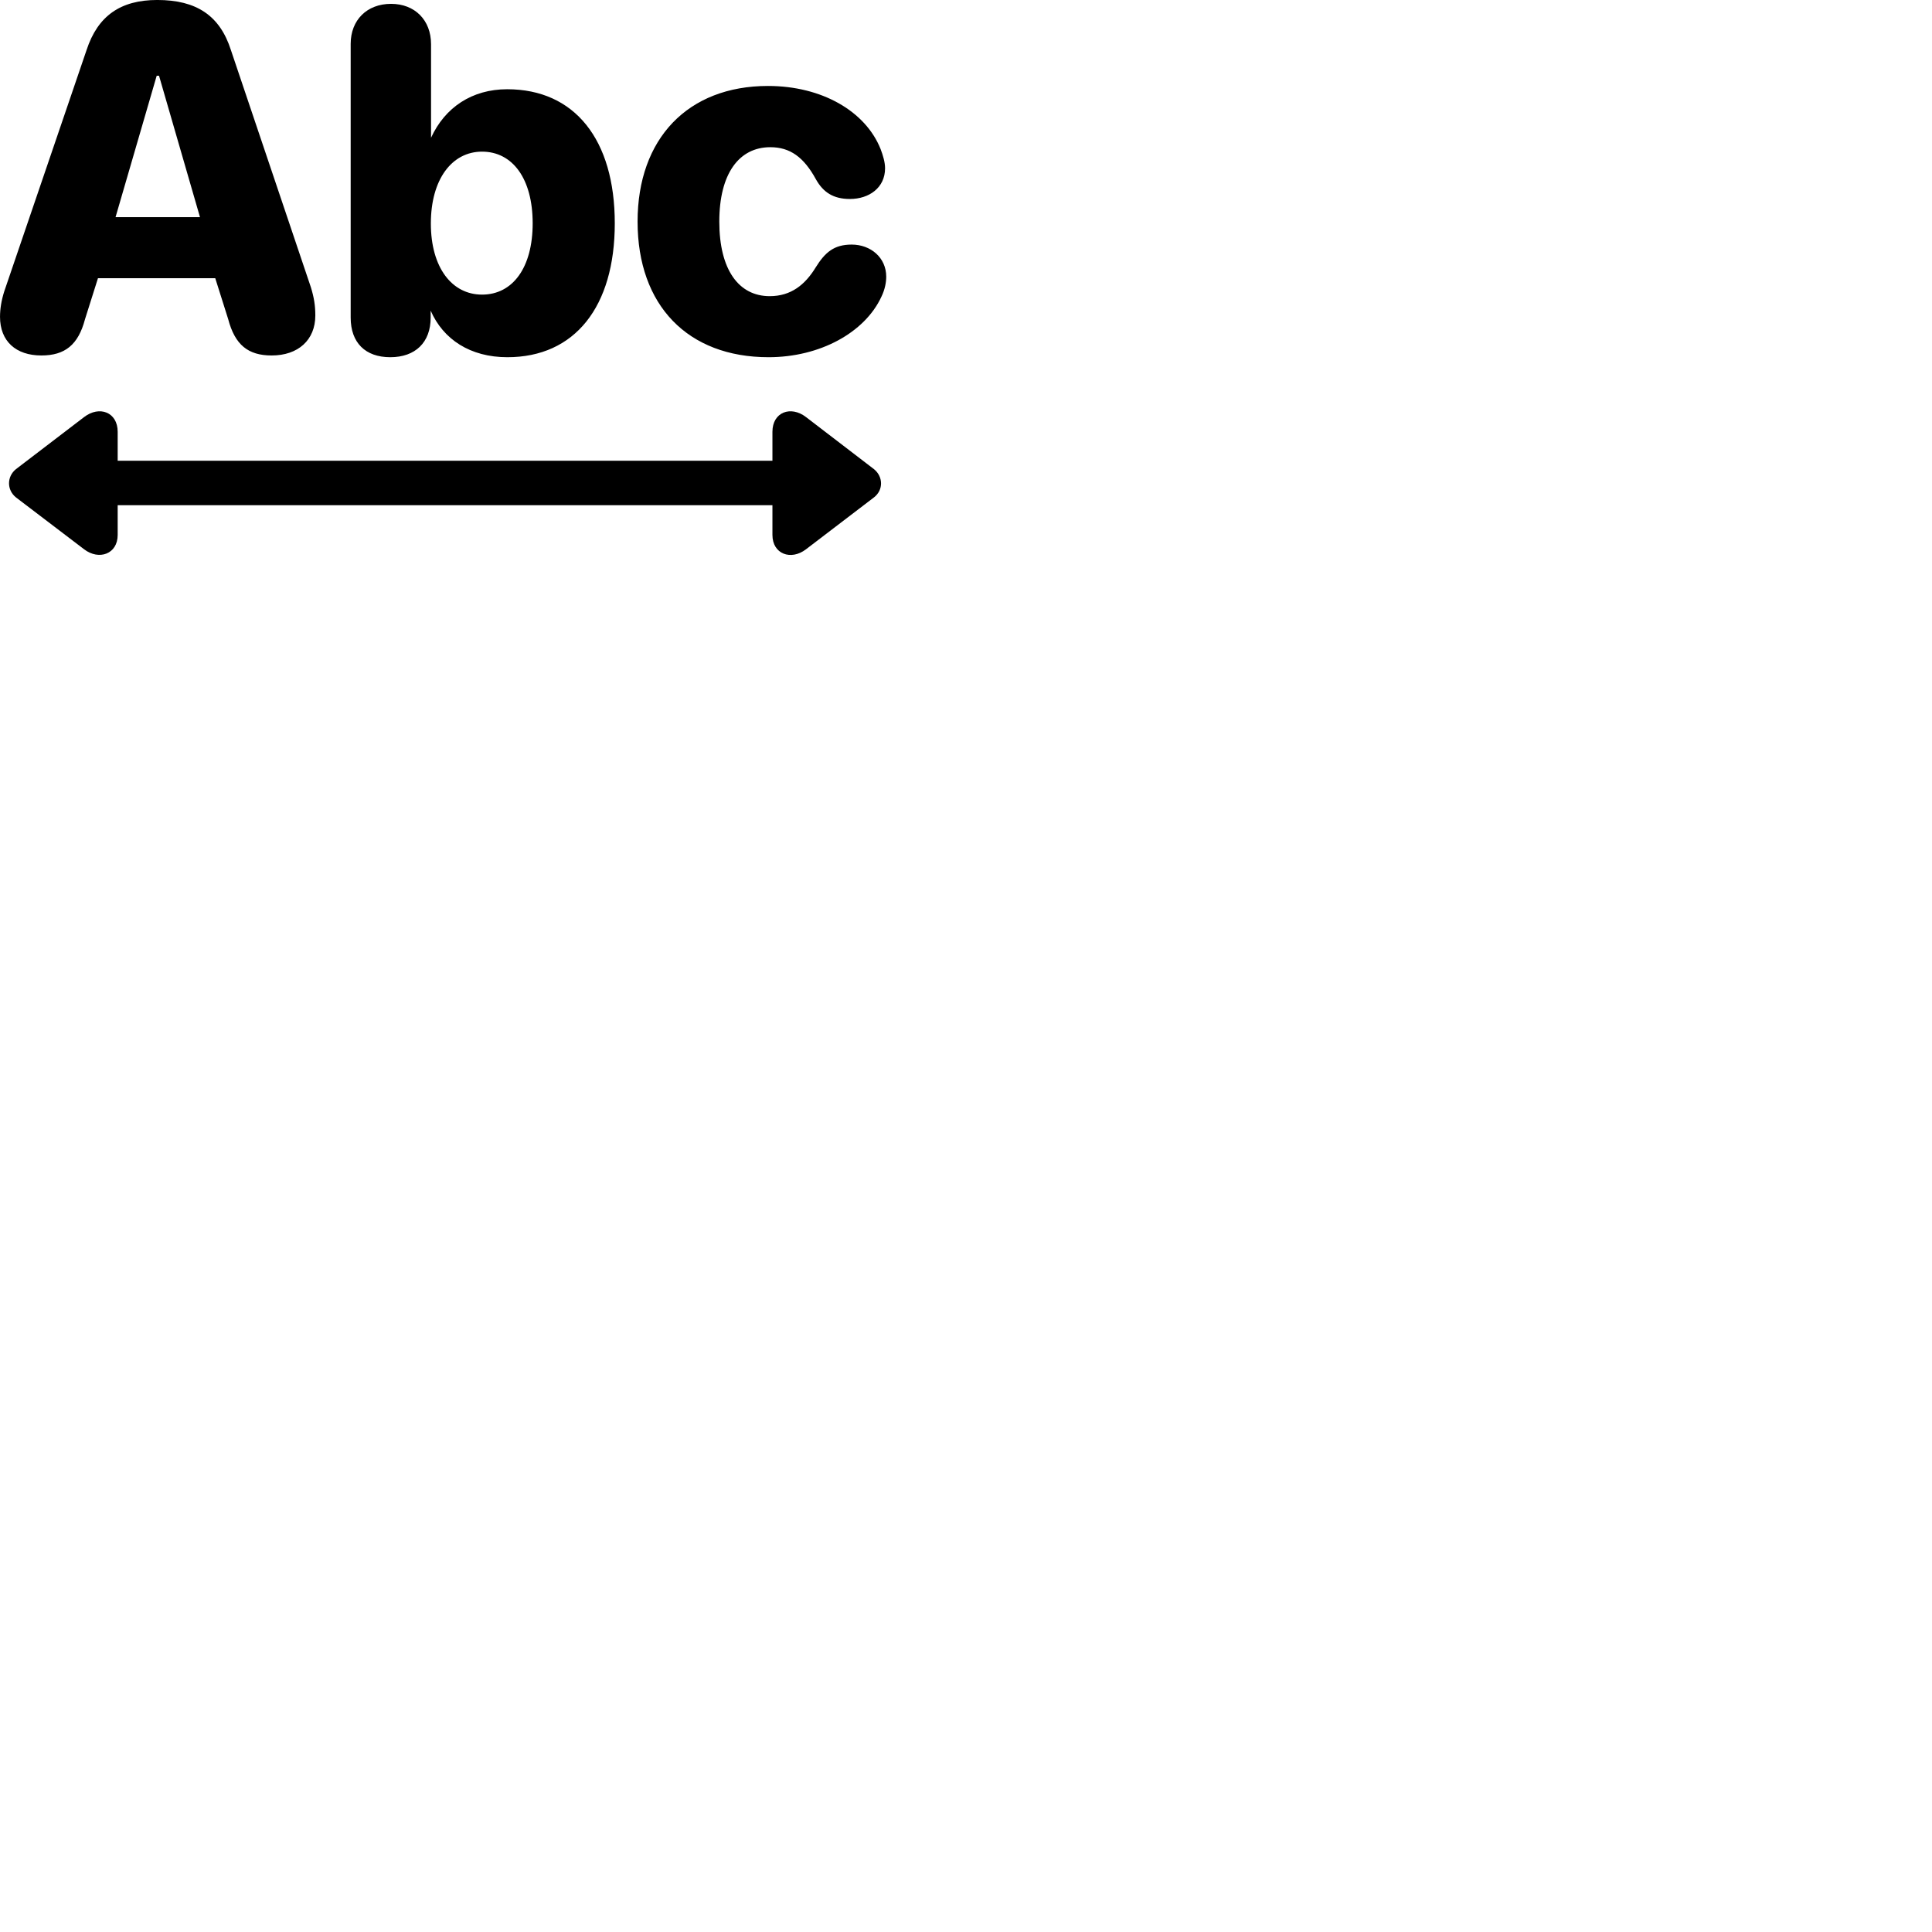 
        <svg xmlns="http://www.w3.org/2000/svg" viewBox="0 0 100 100">
            <path d="M2.141 18.399C3.361 18.399 4.051 17.849 4.401 16.519L5.071 14.399H11.141L11.811 16.519C12.161 17.849 12.841 18.399 14.061 18.399C15.431 18.399 16.321 17.599 16.321 16.329C16.321 15.809 16.251 15.389 16.091 14.869L11.951 2.589C11.381 0.809 10.171 -0.001 8.141 -0.001C6.241 -0.001 5.061 0.819 4.481 2.589L0.221 15.079C0.071 15.549 0.001 15.989 0.001 16.399C0.001 17.659 0.821 18.399 2.141 18.399ZM20.201 18.489C21.491 18.489 22.291 17.729 22.291 16.439V16.079C22.941 17.569 24.341 18.489 26.261 18.489C29.751 18.489 31.821 15.879 31.821 11.559C31.821 7.219 29.741 4.619 26.251 4.619C24.431 4.619 23.031 5.559 22.311 7.129V2.289C22.311 1.039 21.471 0.199 20.241 0.199C18.991 0.199 18.151 1.039 18.151 2.269V16.439C18.151 17.739 18.911 18.489 20.201 18.489ZM5.981 11.239L8.111 3.919H8.231L10.351 11.239ZM39.781 18.489C42.431 18.489 44.761 17.219 45.621 15.359C45.811 14.969 45.871 14.599 45.871 14.319C45.871 13.339 45.071 12.659 44.081 12.659C43.161 12.659 42.701 13.069 42.221 13.839C41.671 14.739 40.941 15.329 39.841 15.329C38.241 15.329 37.231 13.969 37.231 11.469C37.231 8.989 38.251 7.619 39.871 7.619C40.891 7.619 41.601 8.129 42.231 9.279C42.611 9.959 43.141 10.299 43.991 10.299C44.981 10.299 45.811 9.719 45.811 8.709C45.811 8.389 45.701 8.039 45.581 7.719C44.801 5.759 42.541 4.449 39.751 4.449C35.601 4.449 33.001 7.179 33.001 11.469C33.001 15.809 35.601 18.489 39.781 18.489ZM24.951 15.249C23.391 15.249 22.301 13.849 22.301 11.569C22.301 9.279 23.391 7.849 24.951 7.849C26.531 7.849 27.571 9.249 27.571 11.559C27.571 13.849 26.541 15.249 24.951 15.249ZM0.831 25.749L4.351 28.429C5.121 29.019 6.091 28.679 6.091 27.689V26.149H39.981V27.689C39.981 28.679 40.941 29.029 41.721 28.429L45.231 25.749C45.741 25.359 45.711 24.659 45.231 24.279L41.721 21.589C40.931 20.979 39.981 21.329 39.981 22.349V23.849H6.091V22.349C6.091 21.329 5.141 20.979 4.351 21.589L0.831 24.279C0.351 24.659 0.341 25.359 0.831 25.749Z" />
        </svg>
    
